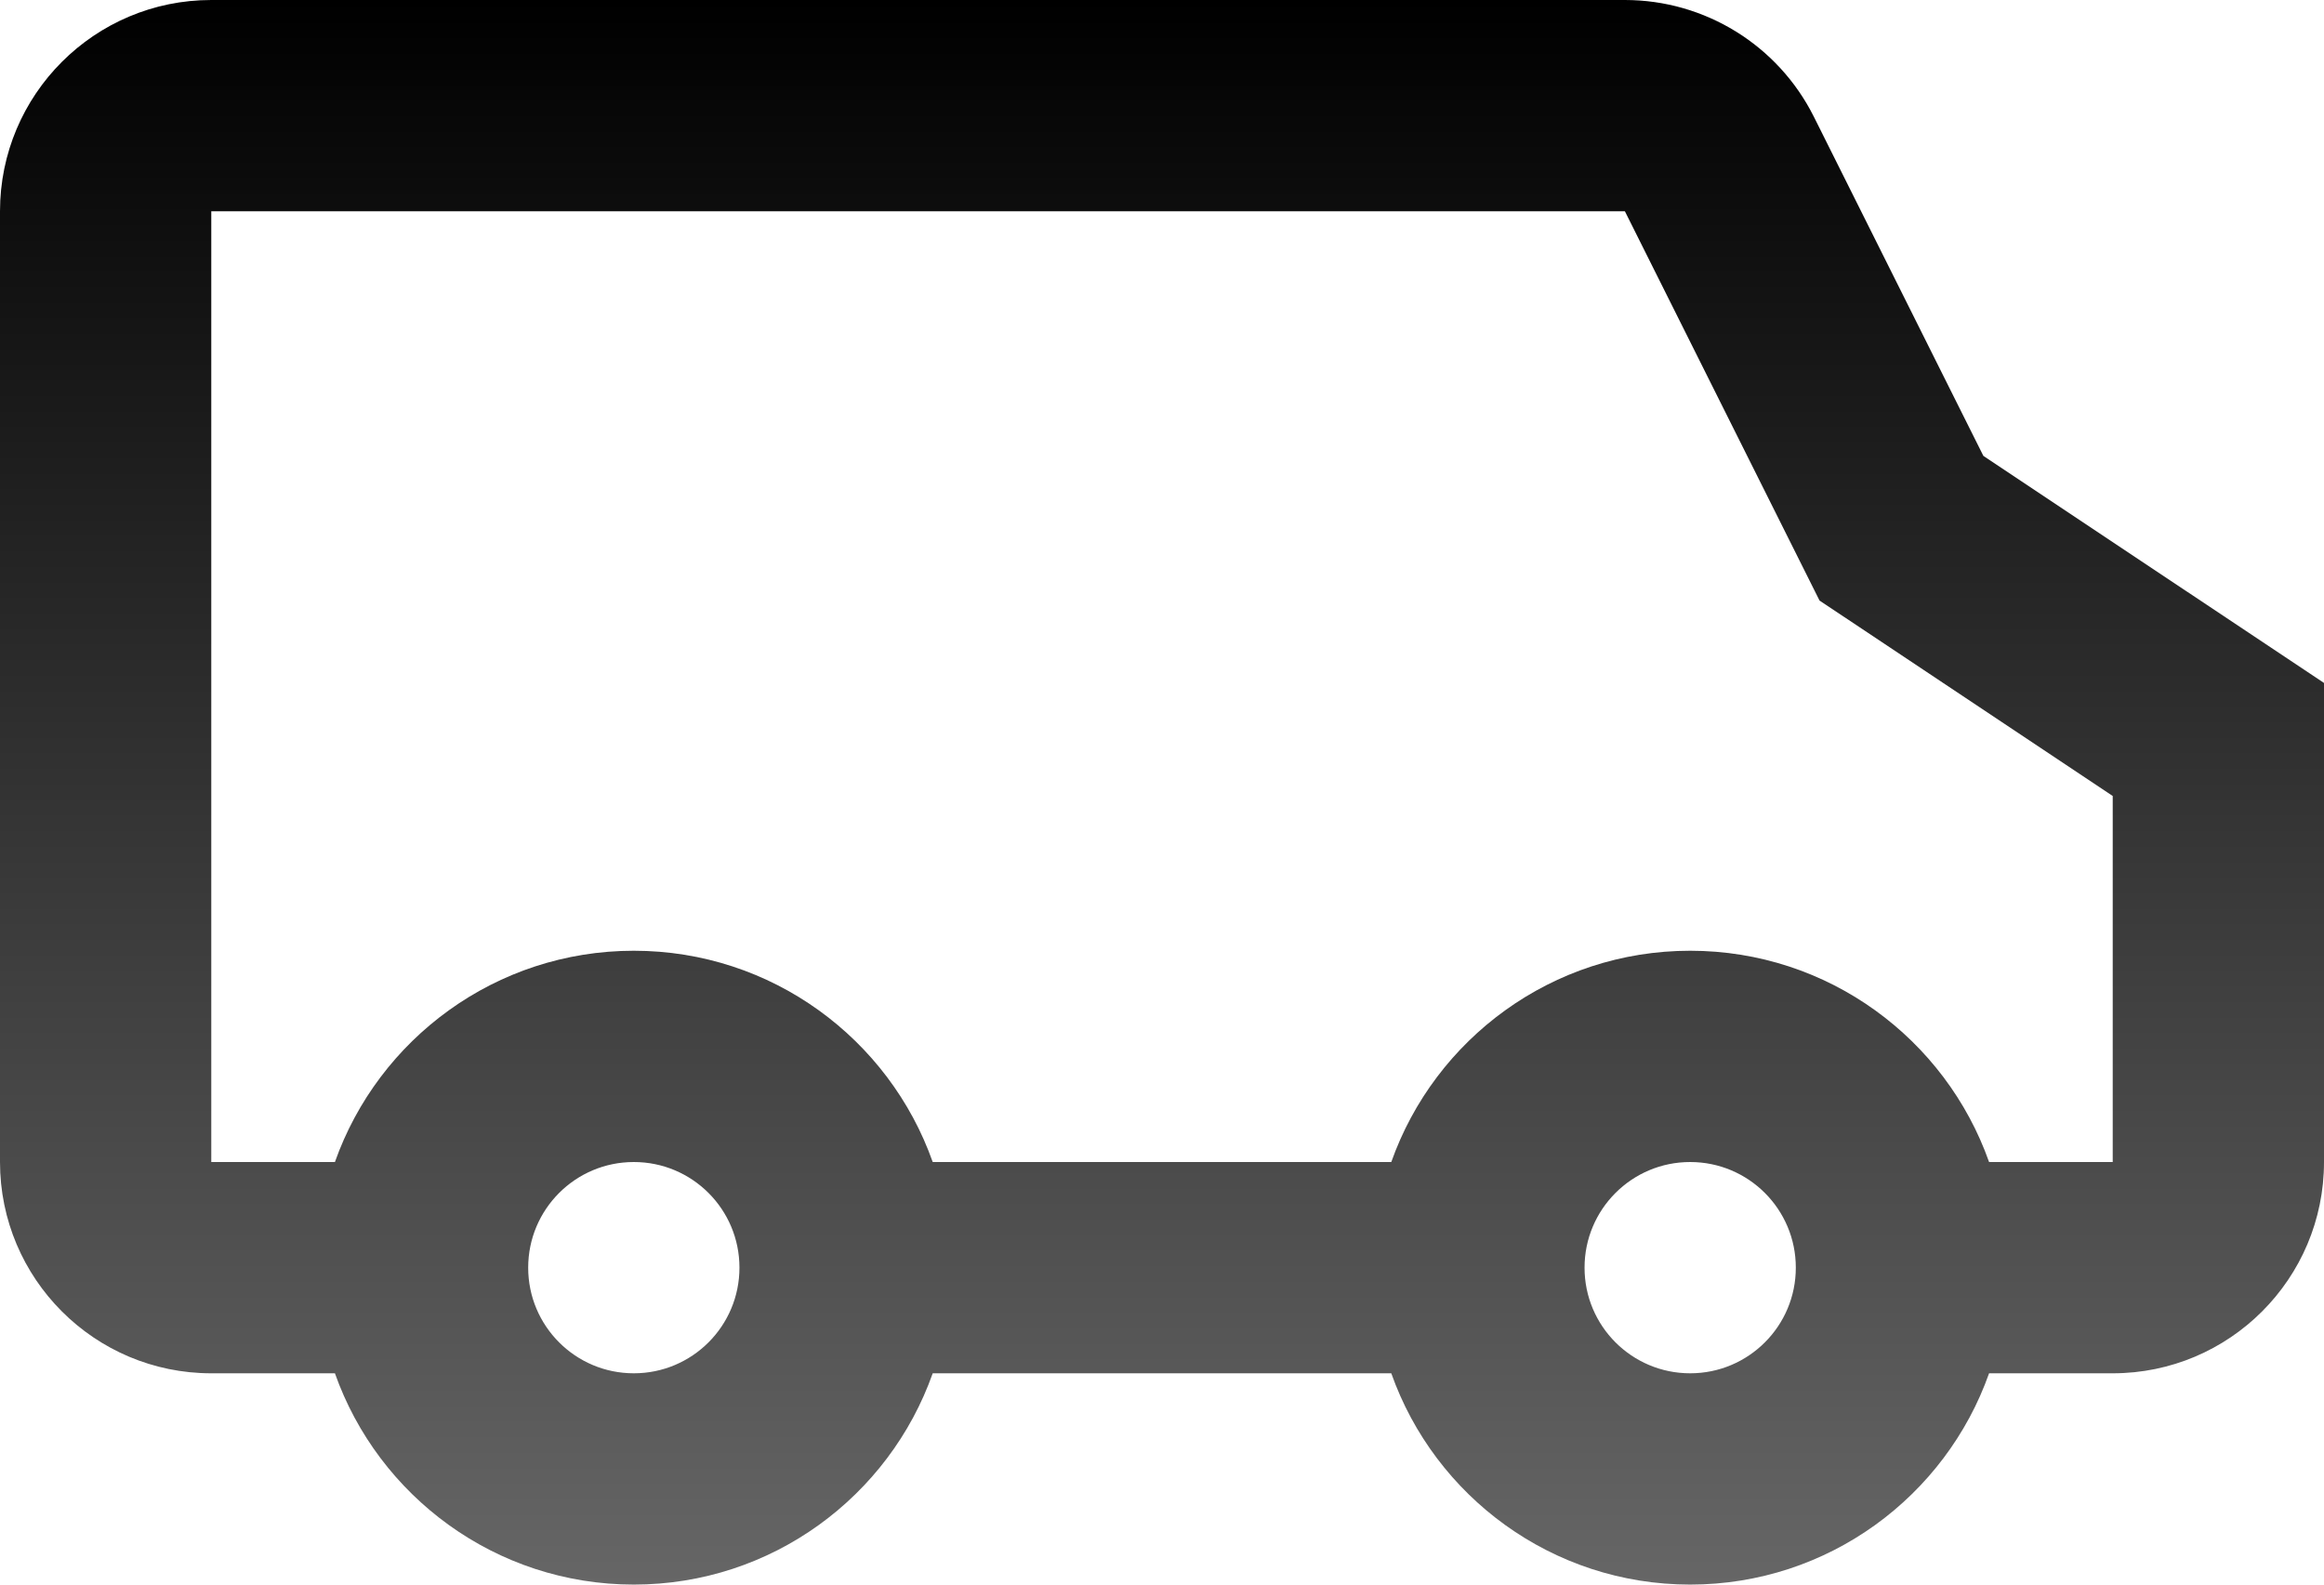 <svg width="44" height="30" viewBox="0 0 44 30" fill="none" xmlns="http://www.w3.org/2000/svg">
<path fill-rule="evenodd" clip-rule="evenodd" d="M30.764 4L34.449 11.37L40 15.07V22H37.659C36.835 19.67 34.612 18 32 18C29.388 18 27.165 19.67 26.341 22H17.659C16.835 19.67 14.612 18 12 18C9.388 18 7.165 19.67 6.341 22H4V4H30.764ZM40 26H37.659C36.835 28.33 34.612 30 32 30C29.387 30 27.165 28.33 26.341 26H17.659C16.835 28.33 14.612 30 12 30C9.388 30 7.165 28.33 6.341 26H4C1.791 26 0 24.209 0 22V4C0 1.791 1.791 0 4 0H30.764C32.279 0 33.664 0.856 34.342 2.211L37.551 8.631L44 12.93V22C44 24.209 42.209 26 40 26ZM14 24C14 25.105 13.105 26 12 26C10.895 26 10 25.105 10 24C10 22.895 10.895 22 12 22C13.105 22 14 22.895 14 24ZM34 24C34 25.105 33.105 26 32 26C30.895 26 30 25.105 30 24C30 22.895 30.895 22 32 22C33.105 22 34 22.895 34 24Z" fill="url(#paint0_linear_1577_1957)"/>
<defs>
<linearGradient id="paint0_linear_1577_1957" x1="22" y1="0" x2="22" y2="30" gradientUnits="userSpaceOnUse">
<stop/>
<stop offset="1" stop-color="#666666"/>
</linearGradient>
</defs>
</svg>
